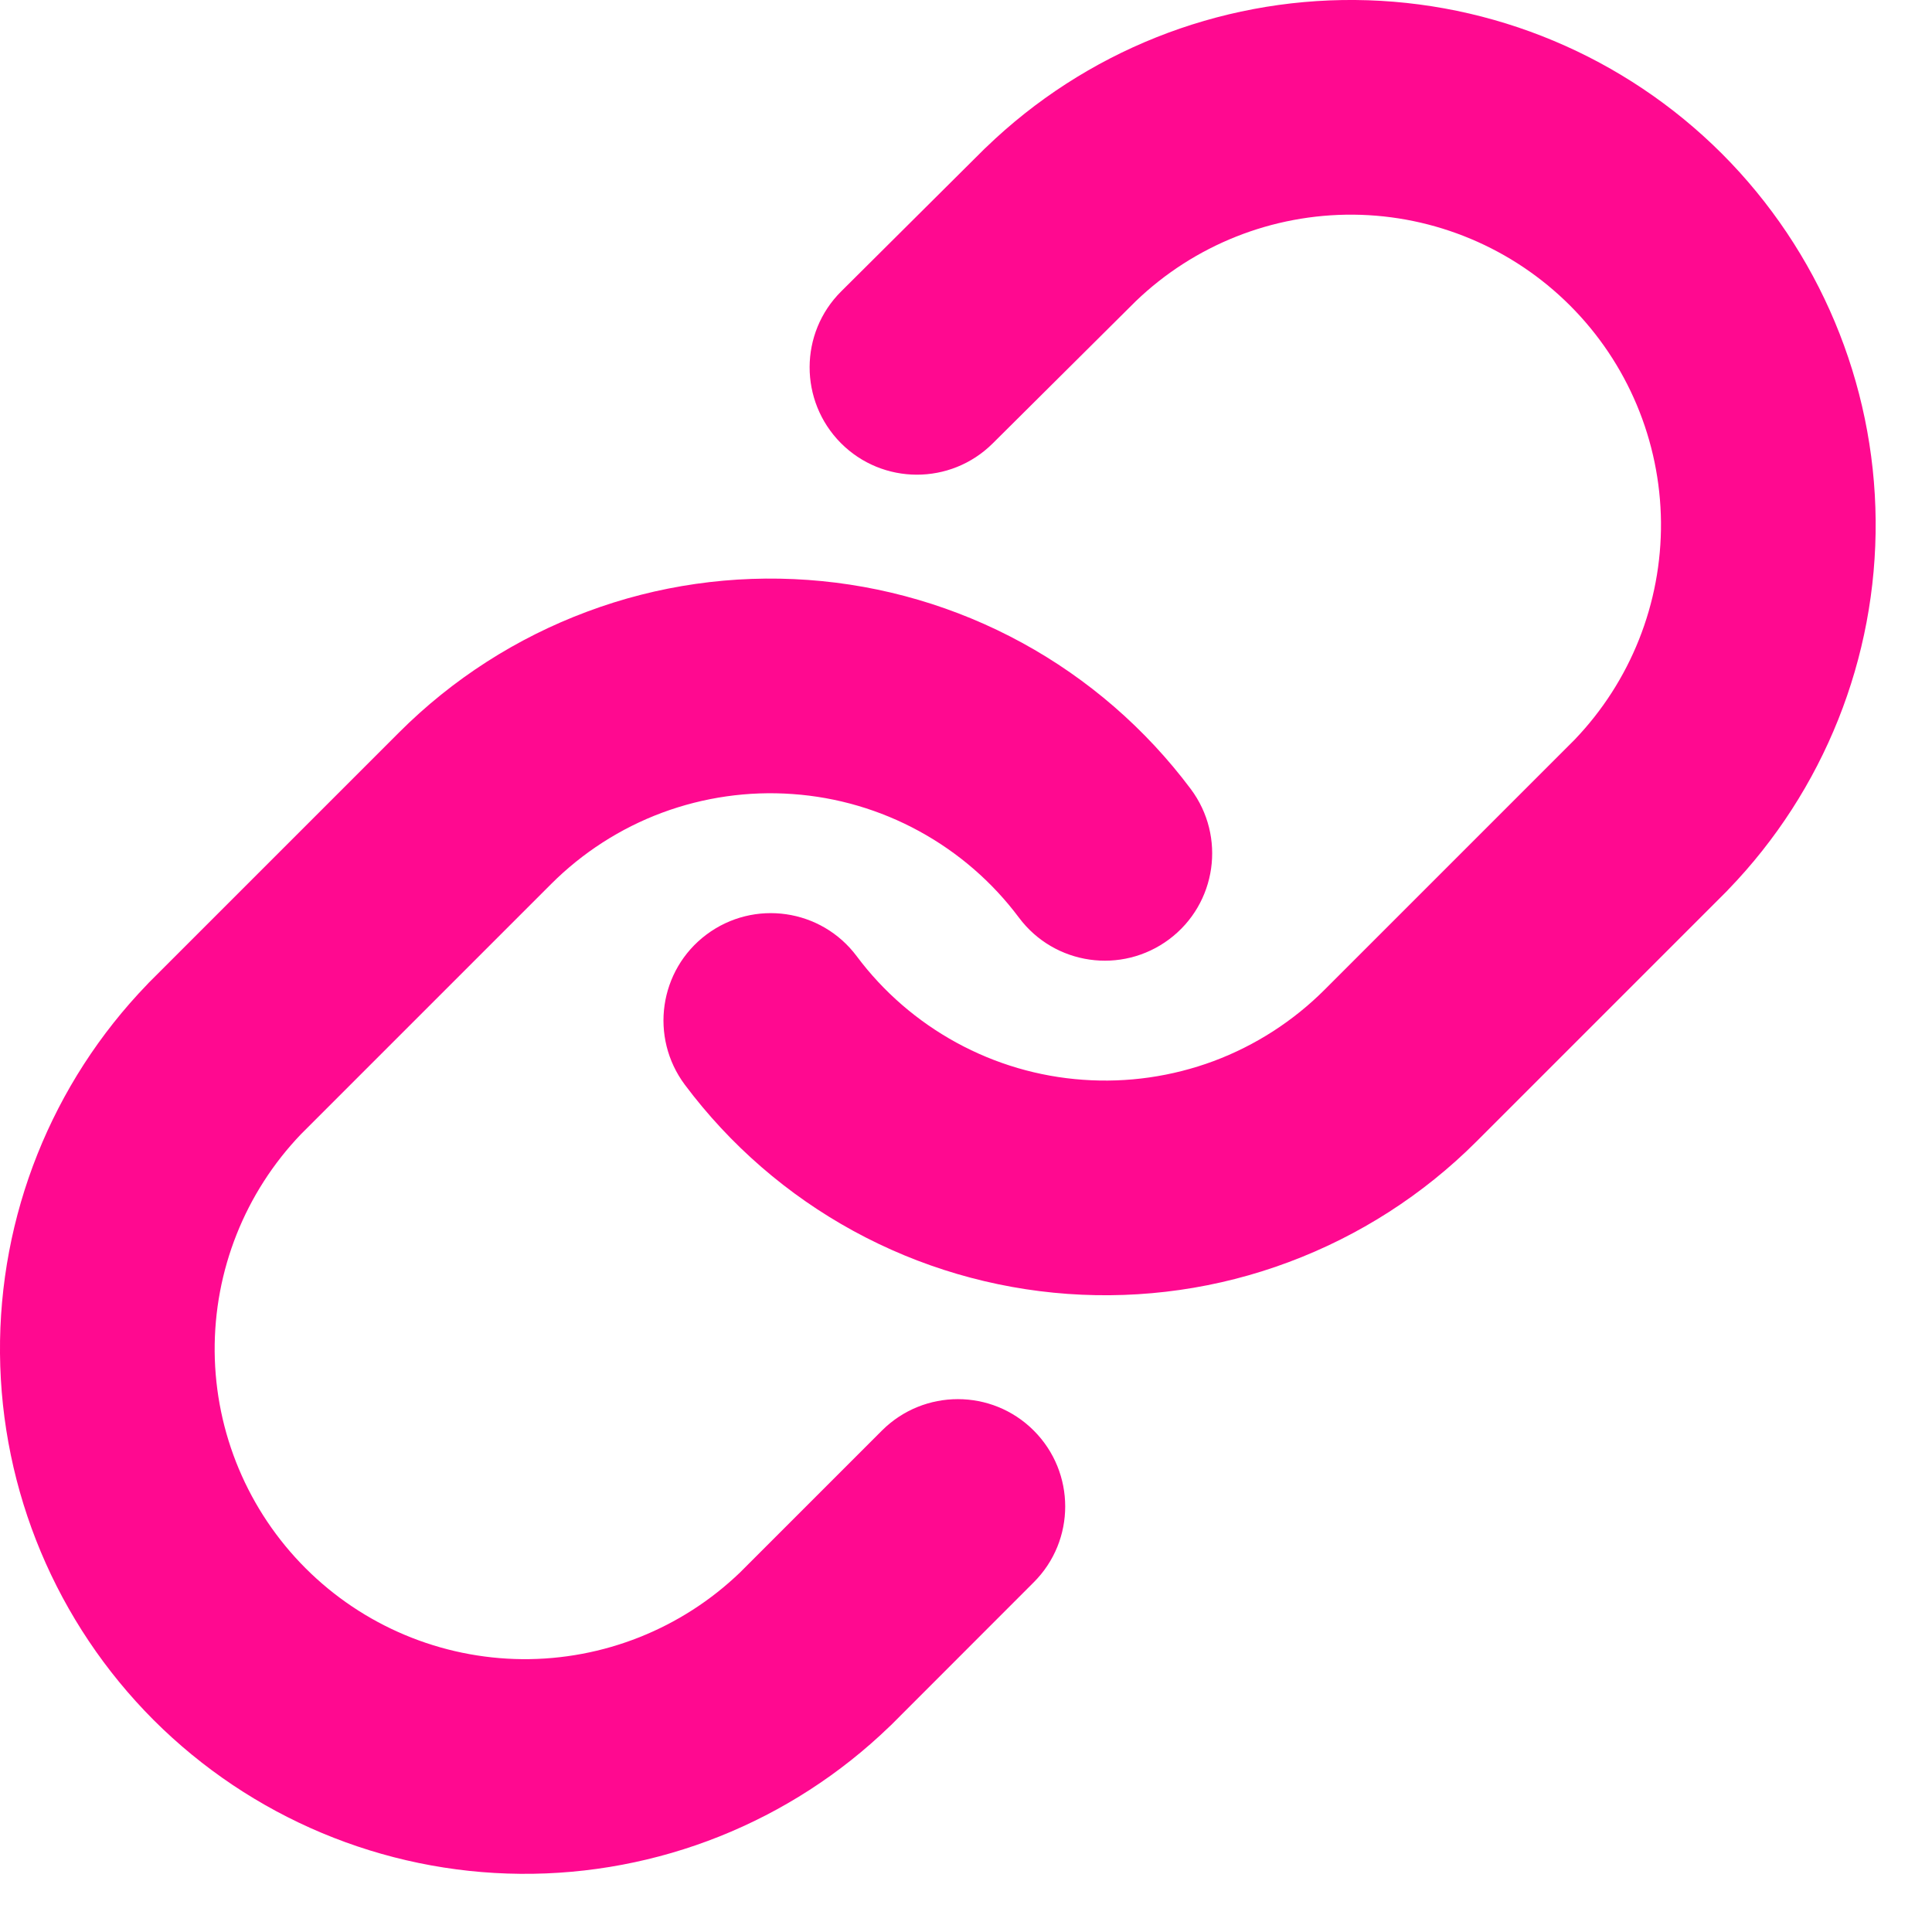 <svg width="18" height="18" viewBox="0 0 18 18" fill="none" xmlns="http://www.w3.org/2000/svg">
<path fill-rule="evenodd" clip-rule="evenodd" d="M12.627 0C11.345 -0.011 10.109 0.482 9.187 1.373L9.176 1.383L7.838 2.714C7.446 3.103 7.445 3.736 7.834 4.128C8.223 4.519 8.856 4.521 9.248 4.132L10.581 2.807C11.126 2.283 11.854 1.994 12.61 2C13.367 2.007 14.092 2.311 14.628 2.847C15.164 3.383 15.468 4.108 15.475 4.866C15.481 5.621 15.192 6.348 14.669 6.893L12.341 9.221L12.341 9.221C12.048 9.514 11.695 9.741 11.307 9.886C10.919 10.03 10.504 10.09 10.09 10.06C9.677 10.031 9.275 9.913 8.911 9.714C8.547 9.515 8.23 9.241 7.982 8.909C7.651 8.466 7.025 8.376 6.582 8.707C6.14 9.038 6.05 9.664 6.381 10.107C6.801 10.668 7.337 11.133 7.952 11.469C8.567 11.805 9.248 12.005 9.947 12.055C10.647 12.105 11.349 12.005 12.006 11.759C12.663 11.514 13.26 11.131 13.756 10.635L13.756 10.635L16.09 8.301L16.102 8.288C16.993 7.366 17.486 6.13 17.475 4.848C17.464 3.566 16.949 2.339 16.043 1.432C15.136 0.526 13.909 0.011 12.627 0ZM7.527 5.403C6.828 5.353 6.126 5.453 5.469 5.699C4.812 5.944 4.215 6.327 3.719 6.823L3.719 6.823L1.385 9.157L1.373 9.17C0.482 10.092 -0.011 11.328 0 12.61C0.011 13.892 0.526 15.119 1.432 16.026C2.339 16.932 3.566 17.447 4.848 17.458C6.13 17.469 7.366 16.976 8.288 16.085L8.301 16.073L9.631 14.742C10.022 14.352 10.022 13.719 9.631 13.328C9.241 12.938 8.608 12.938 8.217 13.328L6.893 14.652C6.348 15.175 5.621 15.464 4.866 15.458C4.108 15.451 3.383 15.147 2.847 14.611C2.311 14.075 2.007 13.351 2 12.593C1.994 11.837 2.283 11.11 2.806 10.565L5.134 8.237L5.134 8.237C5.427 7.944 5.779 7.717 6.168 7.572C6.556 7.428 6.971 7.368 7.385 7.398C7.798 7.427 8.2 7.545 8.564 7.744C8.928 7.943 9.245 8.217 9.493 8.549C9.824 8.992 10.45 9.082 10.893 8.751C11.335 8.42 11.425 7.794 11.094 7.351C10.674 6.79 10.138 6.325 9.523 5.989C8.908 5.653 8.227 5.453 7.527 5.403Z" fill="#FF0990"/>
</svg>
